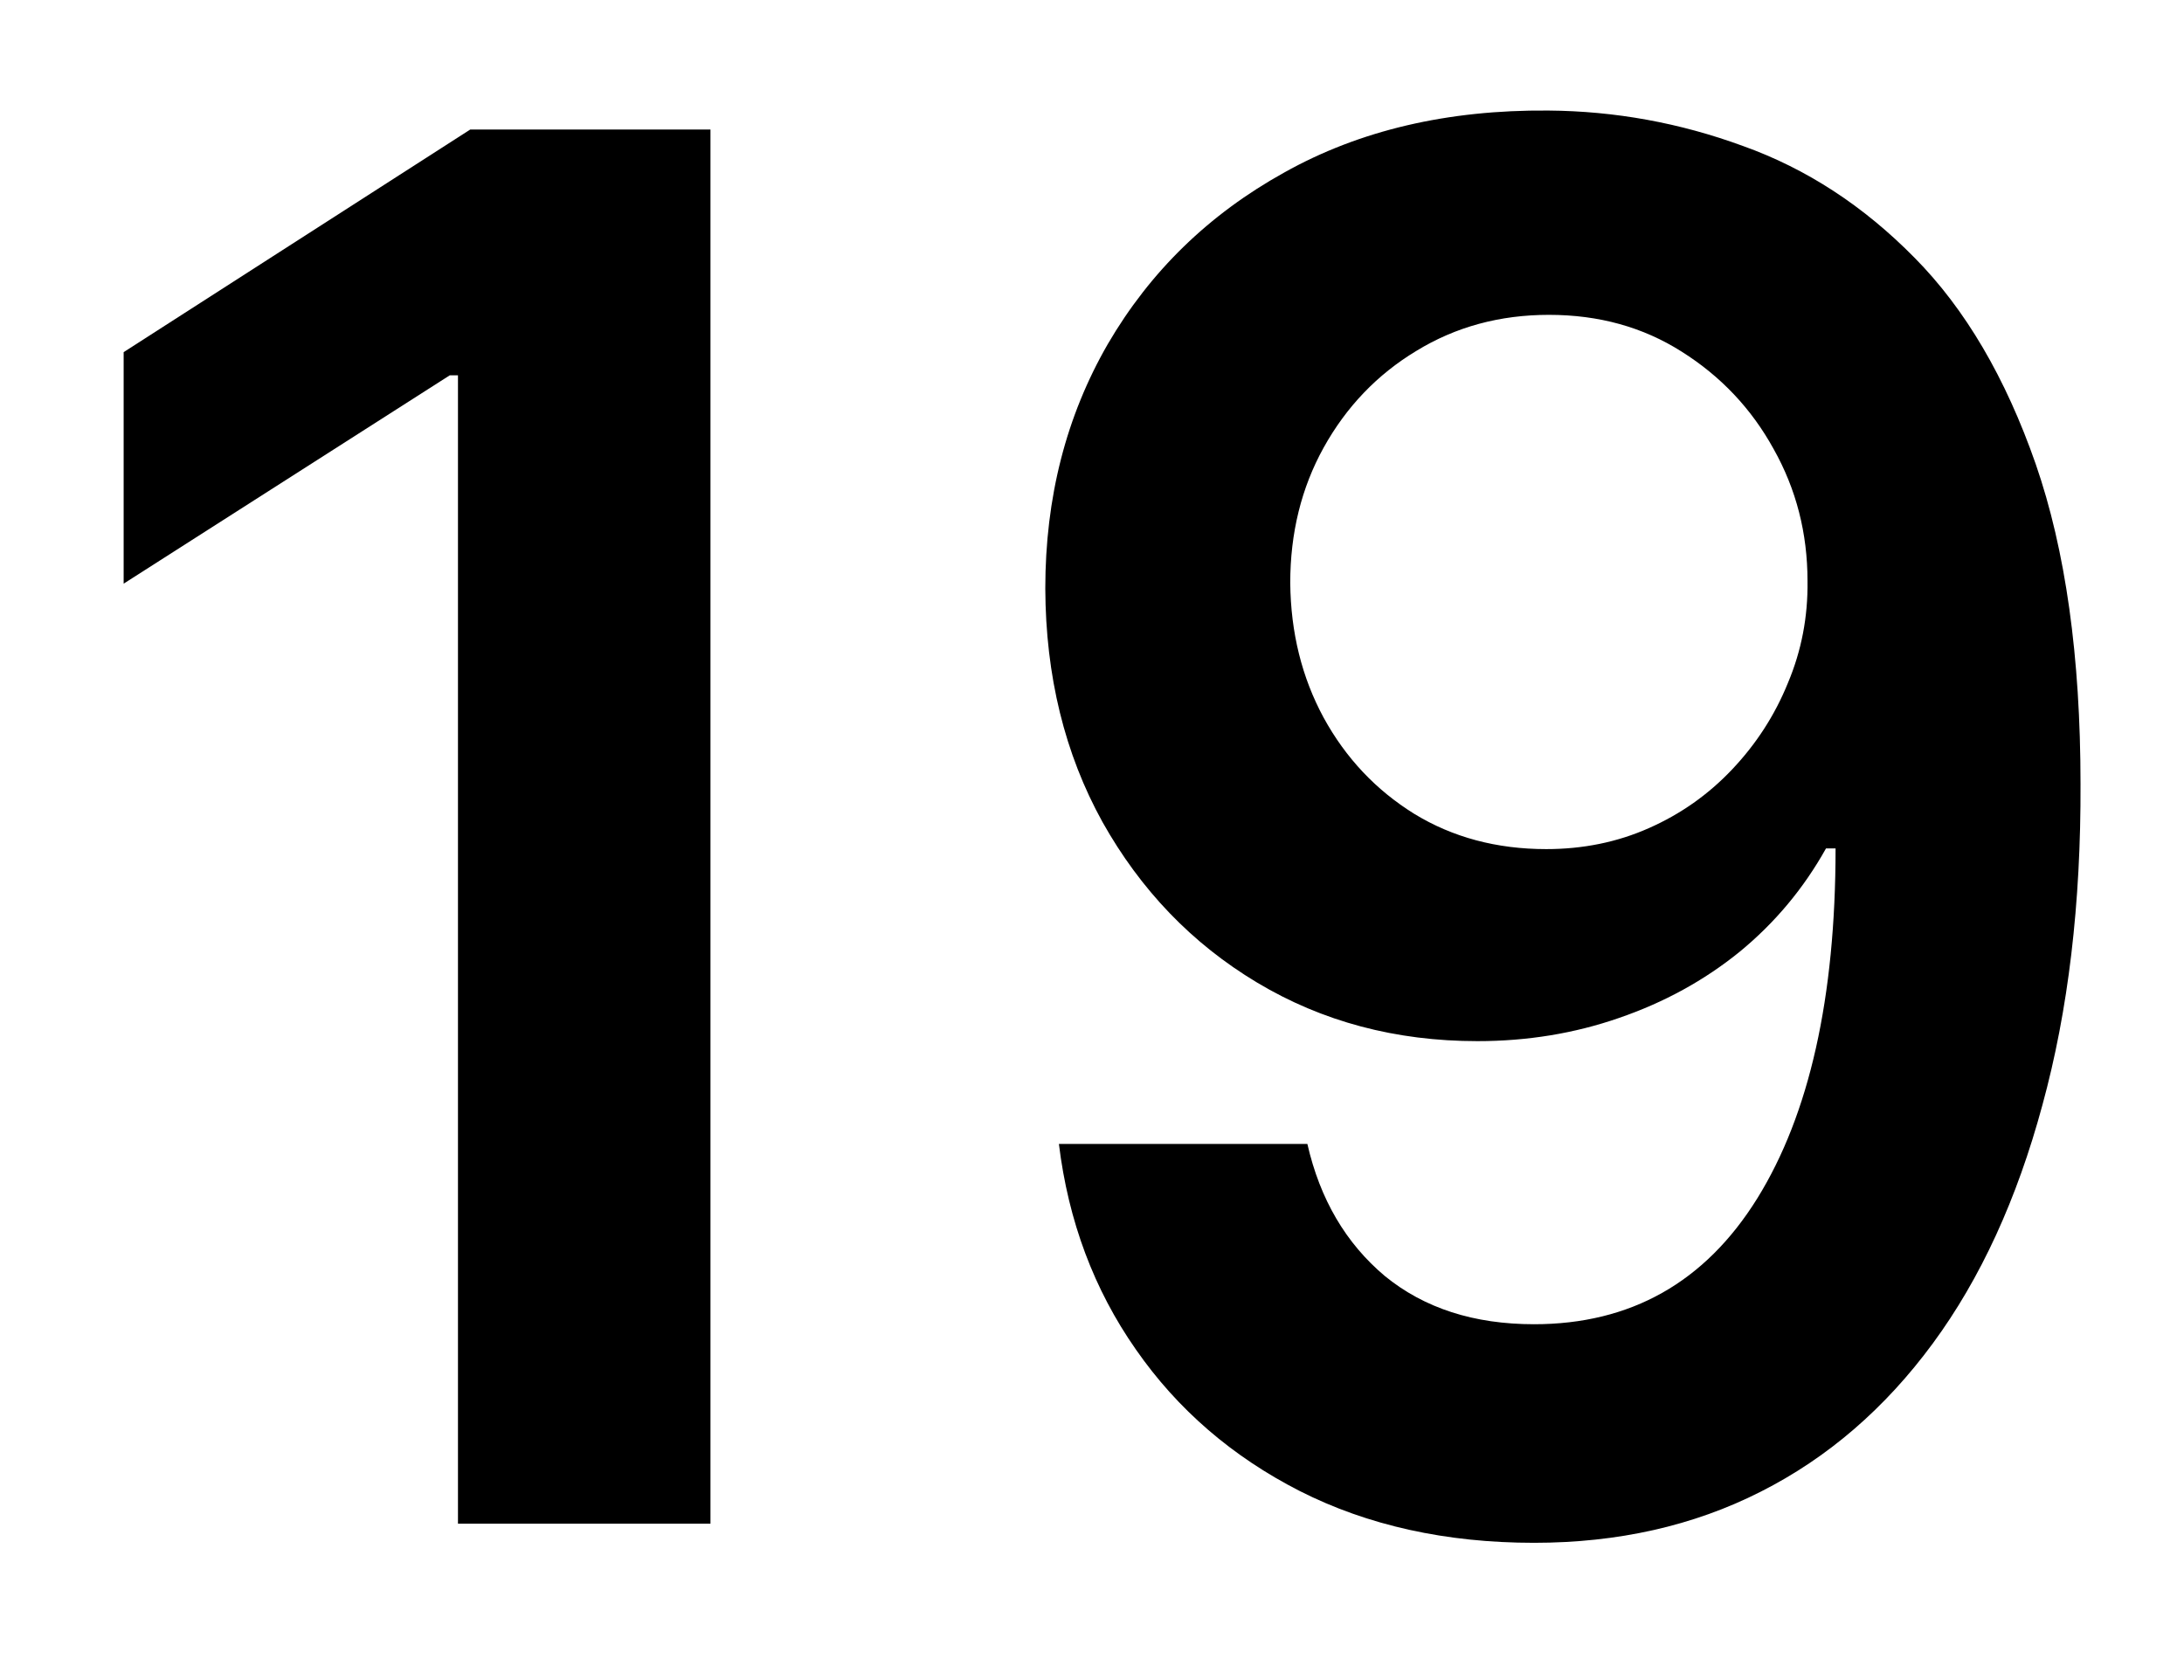<svg width="13" height="10" viewBox="0 0 13 10" fill="none" xmlns="http://www.w3.org/2000/svg">
<path d="M9.216 0.658C9.613 0.661 9.999 0.731 10.375 0.869C10.753 1.004 11.093 1.226 11.396 1.534C11.698 1.839 11.938 2.248 12.117 2.761C12.295 3.274 12.384 3.909 12.384 4.665C12.387 5.378 12.311 6.016 12.157 6.578C12.006 7.137 11.789 7.61 11.505 7.996C11.221 8.382 10.88 8.677 10.48 8.879C10.08 9.082 9.63 9.183 9.131 9.183C8.607 9.183 8.142 9.08 7.737 8.875C7.335 8.67 7.009 8.389 6.761 8.032C6.512 7.676 6.359 7.268 6.303 6.809H7.782C7.857 7.138 8.011 7.4 8.243 7.595C8.478 7.787 8.774 7.882 9.131 7.882C9.706 7.882 10.149 7.633 10.46 7.133C10.77 6.633 10.926 5.939 10.926 5.05H10.869C10.736 5.288 10.565 5.493 10.354 5.666C10.144 5.836 9.905 5.967 9.637 6.059C9.372 6.151 9.092 6.197 8.794 6.197C8.308 6.197 7.871 6.081 7.482 5.848C7.095 5.616 6.789 5.297 6.562 4.892C6.338 4.487 6.224 4.024 6.222 3.503C6.222 2.962 6.346 2.478 6.594 2.048C6.846 1.616 7.195 1.276 7.644 1.027C8.092 0.776 8.616 0.653 9.216 0.658ZM9.22 1.874C8.928 1.874 8.665 1.945 8.43 2.089C8.198 2.229 8.014 2.421 7.879 2.664C7.746 2.904 7.68 3.173 7.68 3.47C7.683 3.765 7.749 4.032 7.879 4.272C8.011 4.513 8.191 4.703 8.418 4.844C8.647 4.984 8.909 5.054 9.204 5.054C9.422 5.054 9.626 5.013 9.815 4.929C10.005 4.845 10.169 4.729 10.31 4.58C10.453 4.429 10.564 4.258 10.642 4.066C10.723 3.874 10.762 3.671 10.759 3.458C10.759 3.174 10.692 2.912 10.557 2.672C10.425 2.432 10.242 2.239 10.01 2.093C9.78 1.947 9.517 1.874 9.22 1.874Z" fill="black"/>
<path d="M4.229 0.771V9.069H2.726V2.234H2.677L0.736 3.474V2.096L2.799 0.771H4.229Z" fill="black"/>
</svg>
